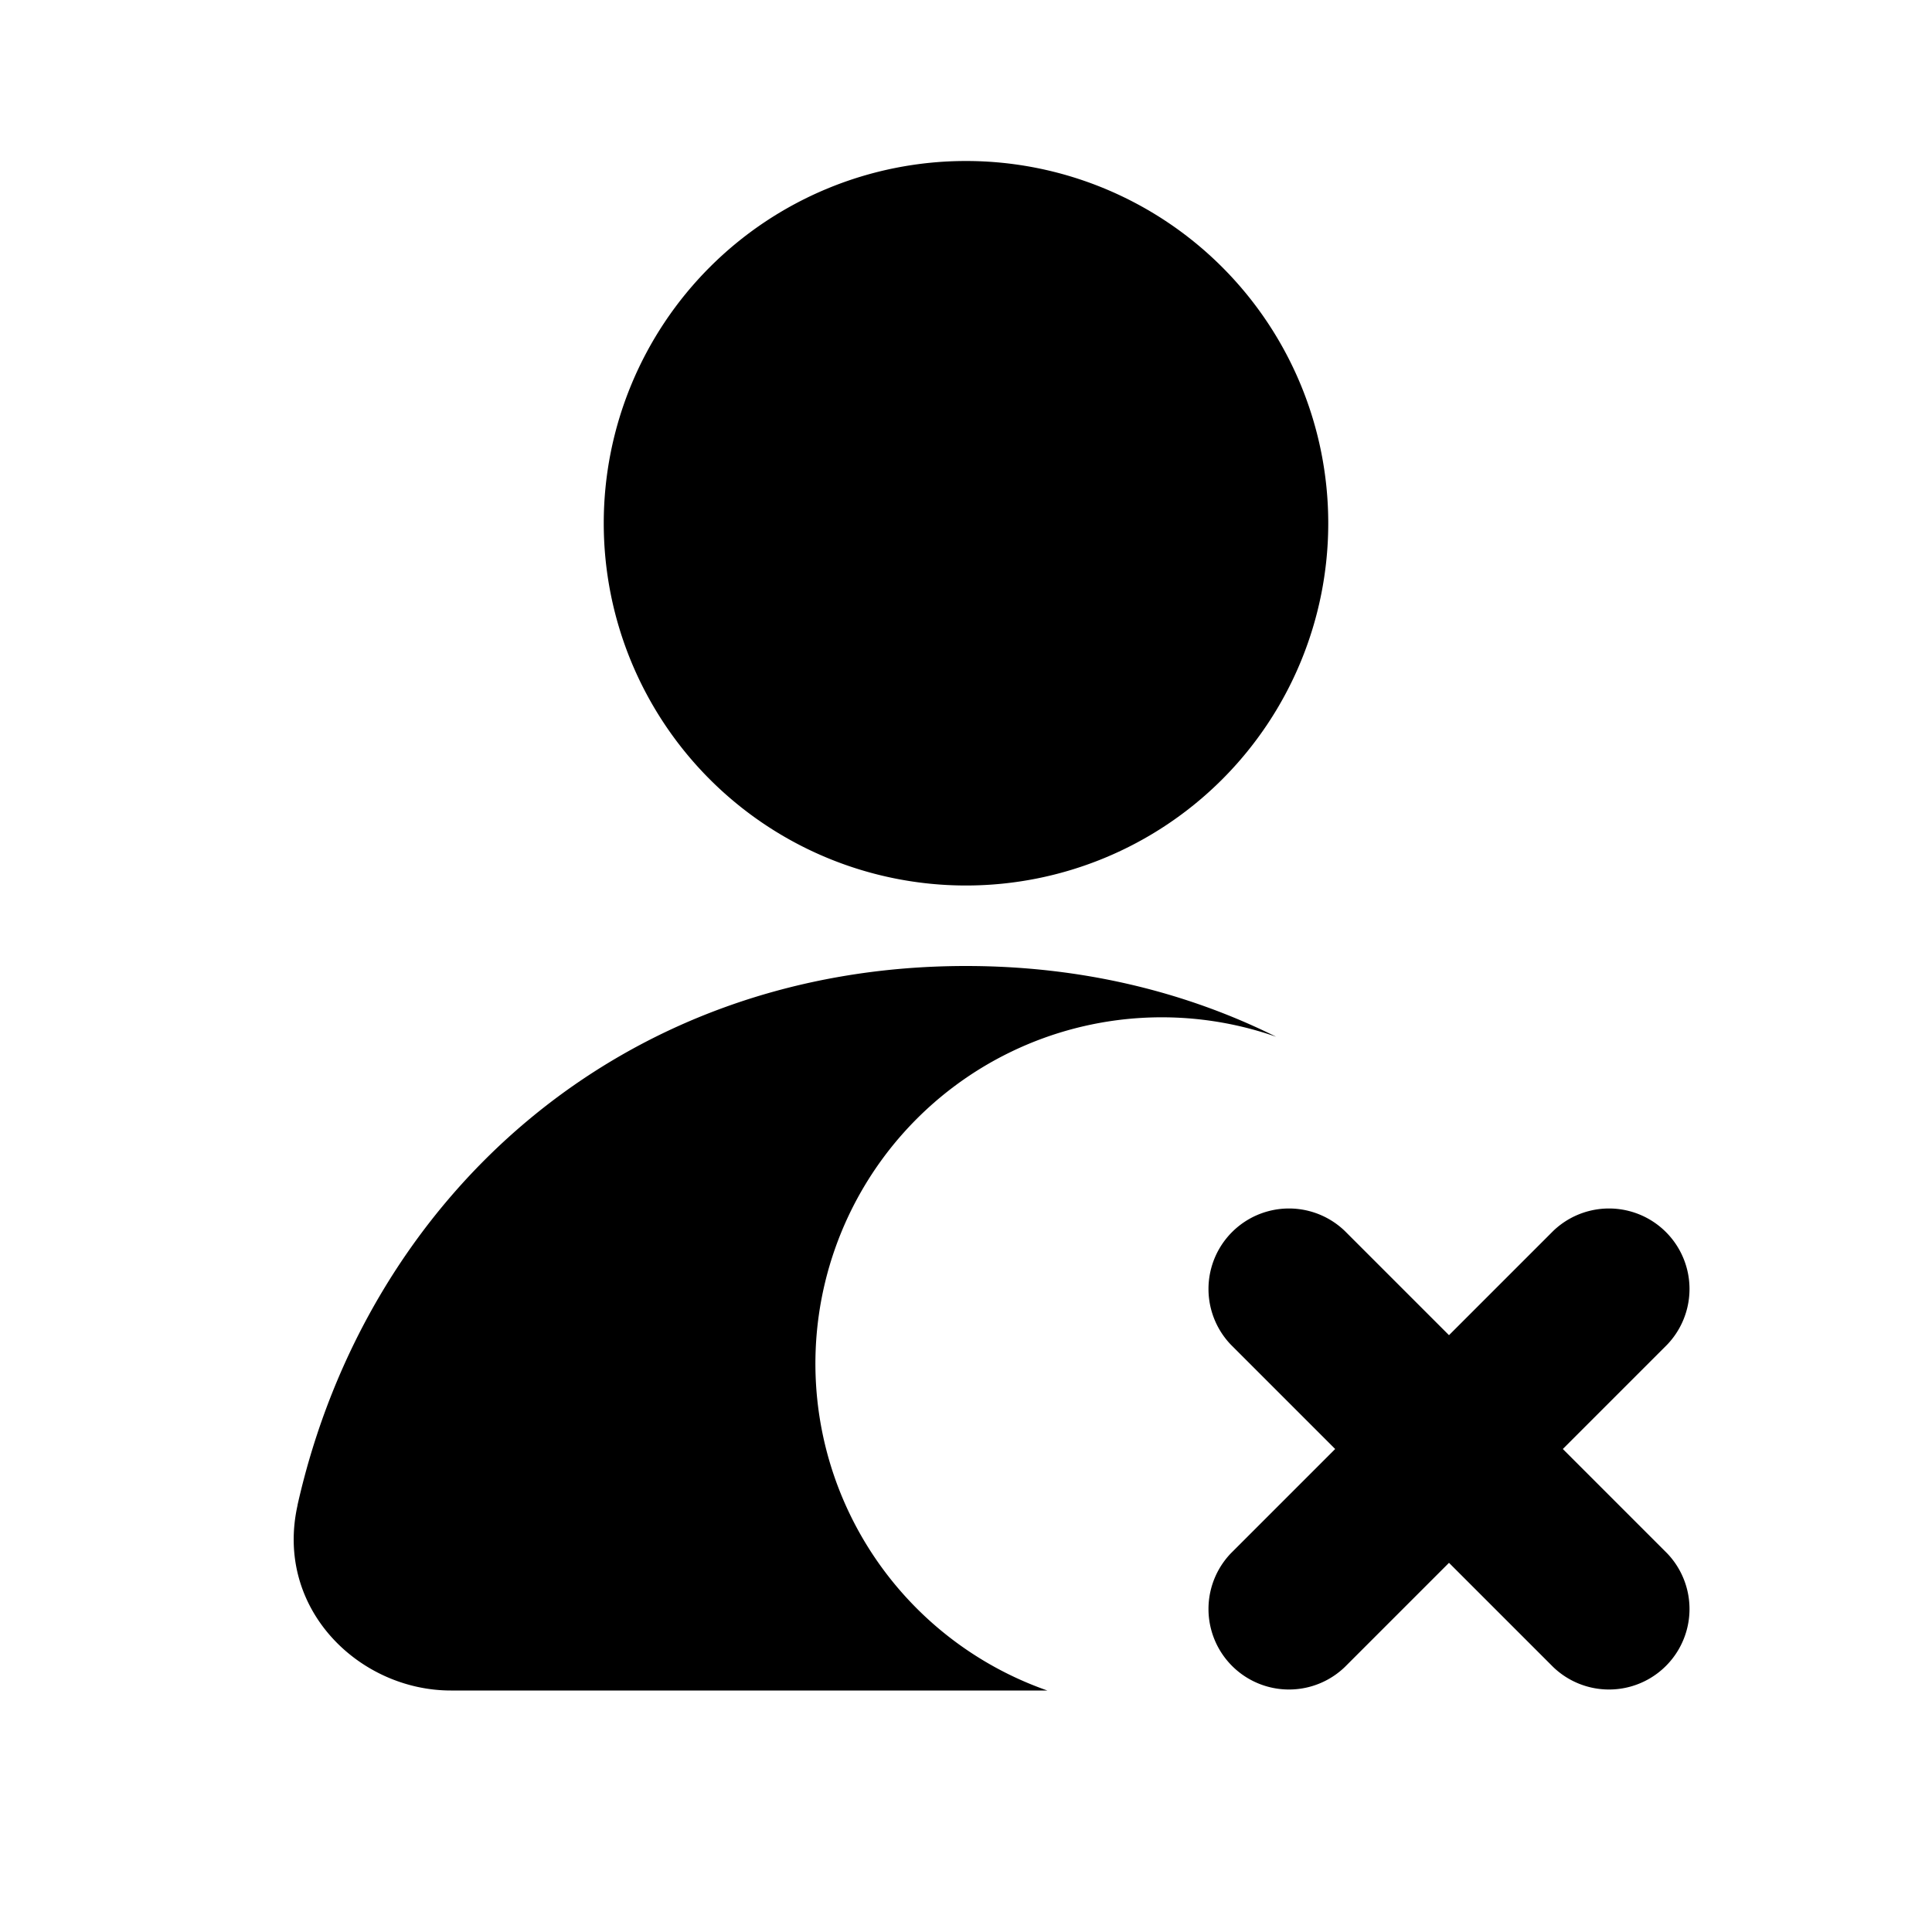 <svg xmlns="http://www.w3.org/2000/svg" width="24" height="24" fill="none" viewBox="0 0 24 24">
  <path fill="currentColor"
    d="M12 2a4.5 4.5 0 1 0 0 9 4.5 4.5 0 0 0 0-9ZM3.696 18.696C4.553 14.884 7.7 12 12 12c1.425 0 2.723.317 3.853.879A3 3 0 0 0 13.01 21H5.6c-1.136 0-2.193-1.014-1.903-2.304Zm13.011-3.403a1 1 0 0 0-1.414 1.414L16.586 18l-1.293 1.293a1 1 0 0 0 1.414 1.414L18 19.414l1.293 1.293a1 1 0 0 0 1.414-1.414L19.414 18l1.293-1.293a1 1 0 0 0-1.414-1.414L18 16.586l-1.293-1.293Z" />
</svg>